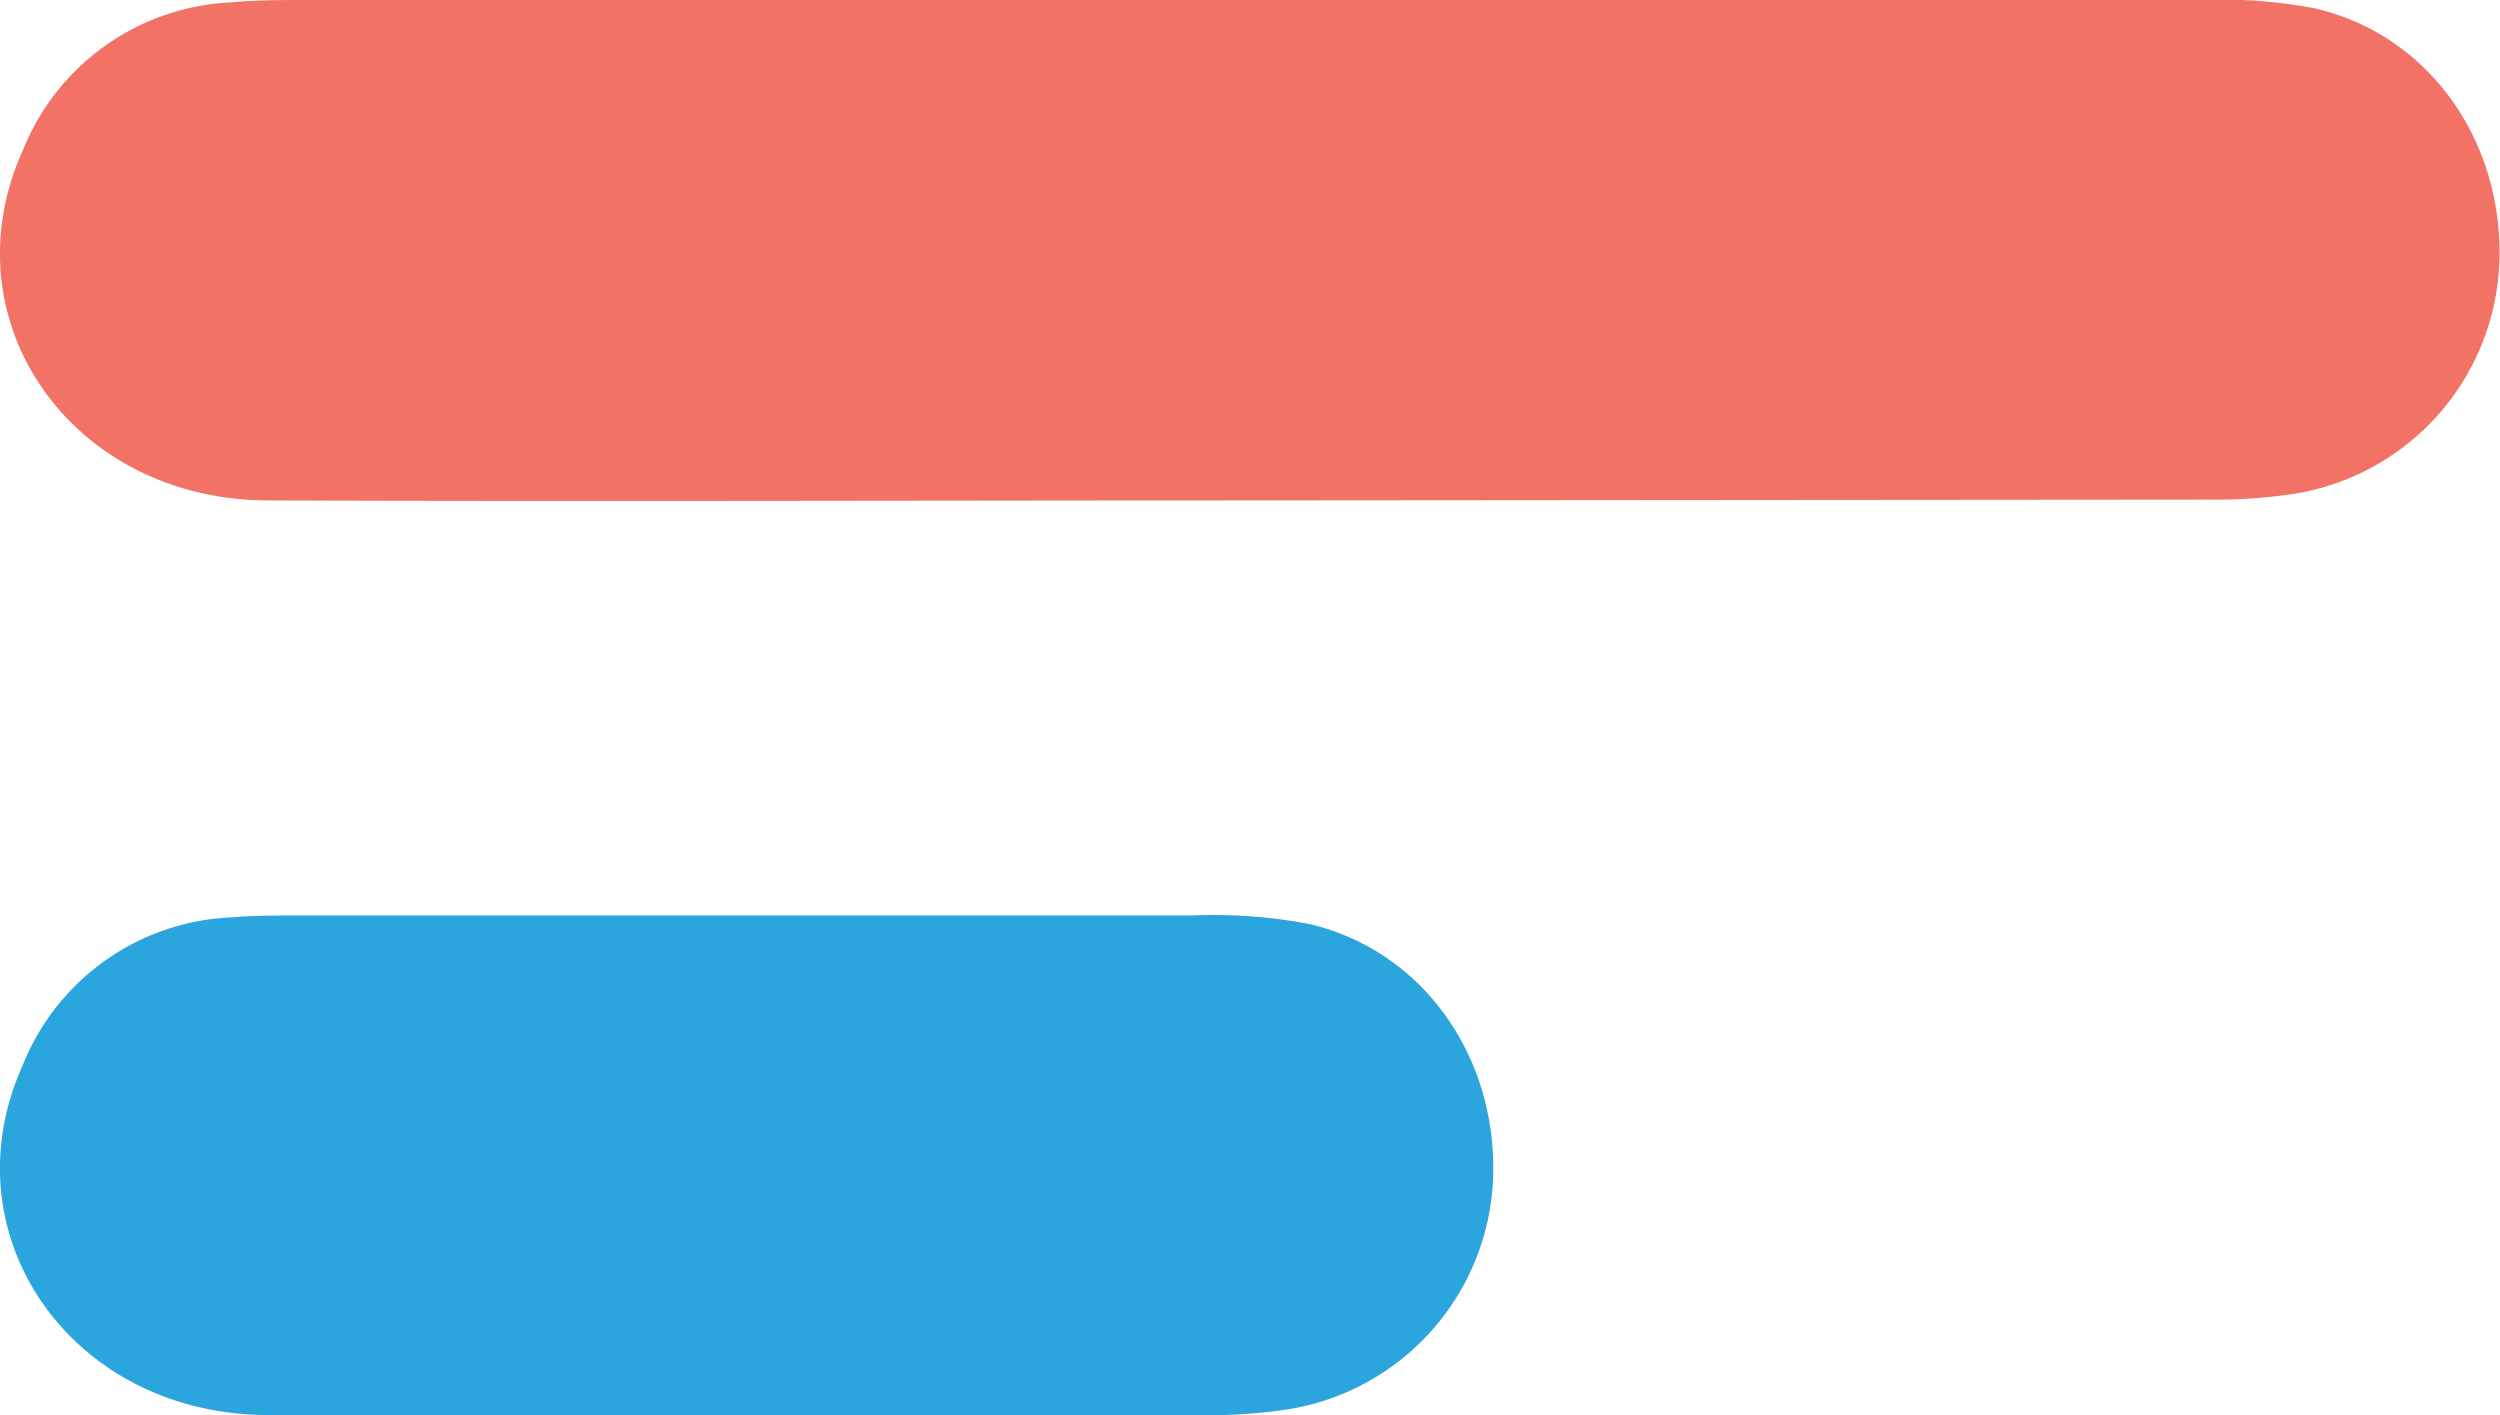<svg id="Layer_1" data-name="Layer 1" xmlns="http://www.w3.org/2000/svg" viewBox="0 0 186.34 105.47"><g id="Layer_2" data-name="Layer 2"><g id="Layer_1-2" data-name="Layer 1-2"><g id="Layer_2-2" data-name="Layer 2-2"><g id="Layer_1-2-2" data-name="Layer 1-2-2"><path d="M93,37.3c-24.36,0-48.73.09-73.08,0C5.26,37.23-4,23.84,1.7,11.21A17.57,17.57,0,0,1,17.2.18C19.07,0,20.93,0,22.79,0h141a38.13,38.13,0,0,1,8.79.63c8.57,2,14.13,10.06,13.7,19.16a18.17,18.17,0,0,1-15.19,17,39,39,0,0,1-6.48.45Z" fill="#f27366"/></g></g><g id="Layer_2-3" data-name="Layer 2-3"><g id="Layer_1-2-3" data-name="Layer 1-2-3"><path d="M19.89,105.47C5.26,105.4-4,92,1.7,79.38a17.55,17.55,0,0,1,15.5-11c1.87-.16,3.73-.14,5.59-.14h66a38.13,38.13,0,0,1,8.79.63c8.57,2,14.13,10.06,13.7,19.16a18.17,18.17,0,0,1-15.19,17,39,39,0,0,1-6.48.45" fill="#2ba5dd"/></g></g></g></g></svg>
